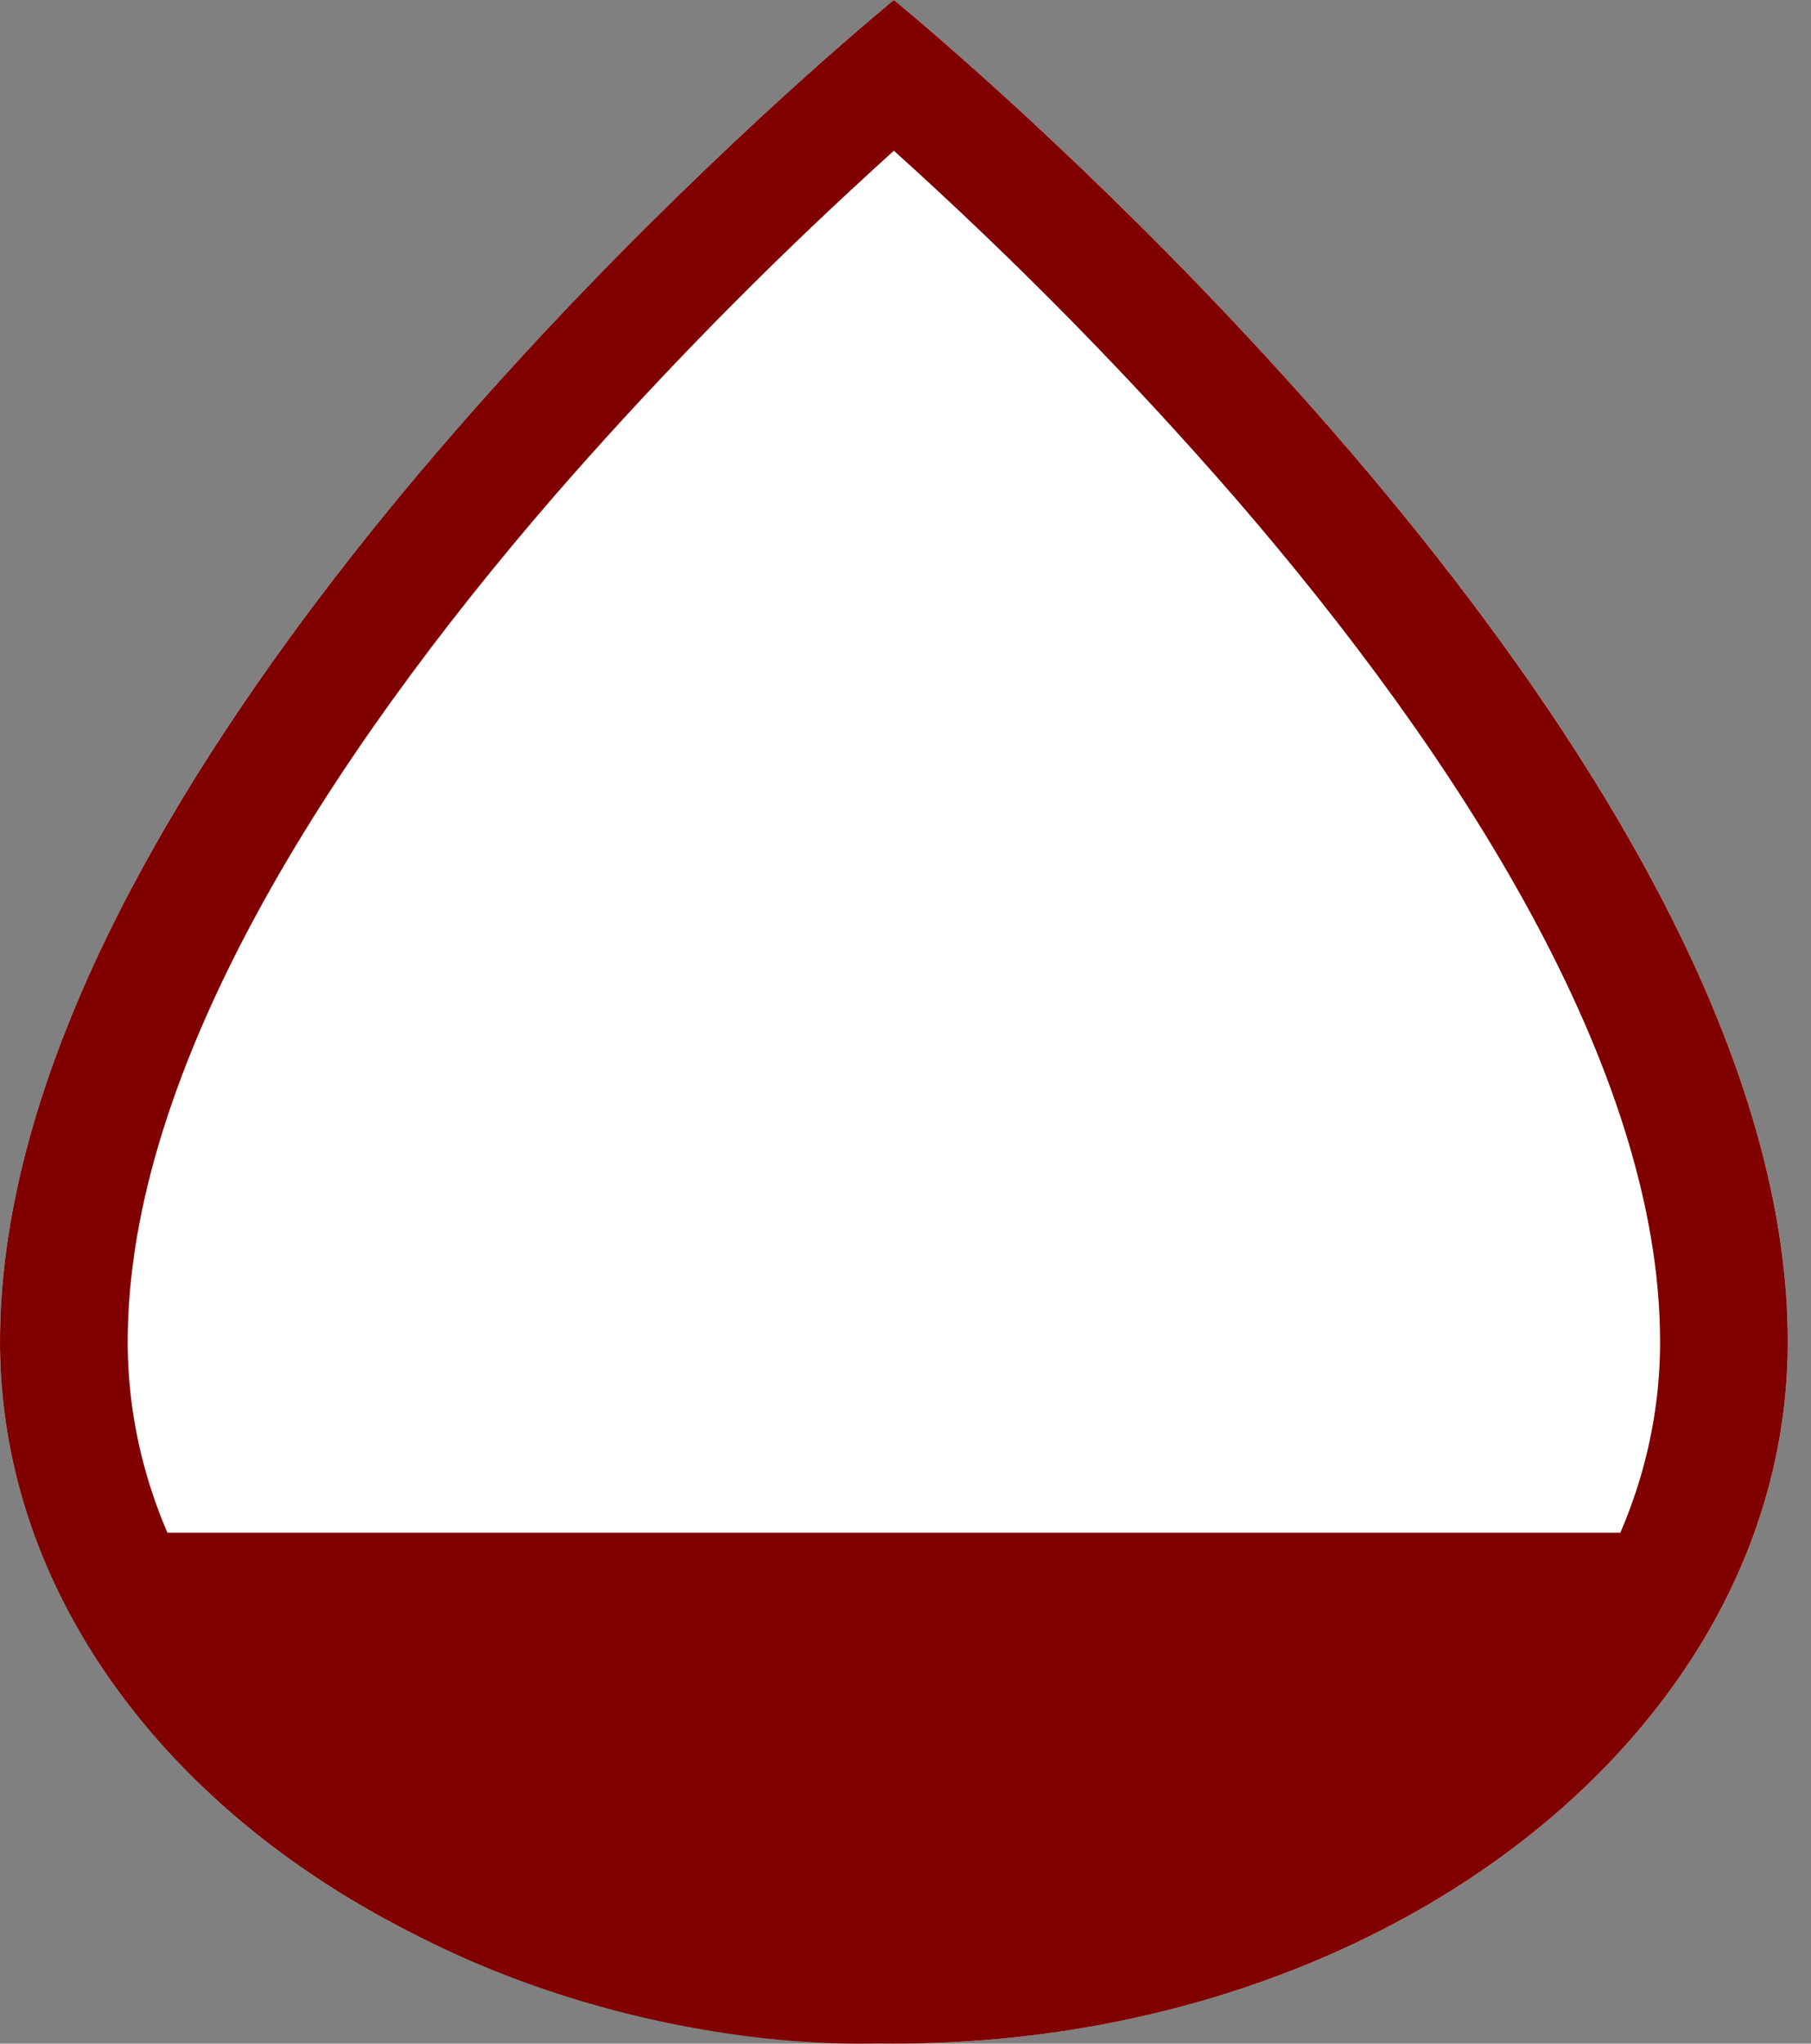 <svg width="39" height="44" viewBox="0 0 39 44" fill="none" xmlns="http://www.w3.org/2000/svg">
<rect x="0" y="0" width="39" height="44" fill="#808080" stroke="none"/>
<g id="Group 15">
<g id="Group">
<path id="Vector" d="M38.5 28.889C38.5 37.235 29.881 44 19.25 44C8.618 44 0 37.235 0 28.889C0 15.667 19.25 0 19.25 0C19.25 0 38.5 15.666 38.5 28.889Z" fill="white"/>
<path id="Vector_2" fill-rule="evenodd" clip-rule="evenodd" d="M19.25 41.8C28.412 41.8 35.75 35.981 35.75 28.889C35.75 22.997 31.38 16.255 26.613 10.737C24.346 8.125 21.888 5.624 19.25 3.245C18.965 3.502 18.657 3.784 18.326 4.091C16.036 6.215 13.887 8.433 11.887 10.737C7.12 16.255 2.75 22.997 2.75 28.889C2.75 35.98 10.088 41.8 19.25 41.8ZM17.38 1.617C12.543 5.95 0 18.216 0 28.889C0 37.235 8.618 44 19.25 44C29.881 44 38.5 37.235 38.5 28.889C38.5 18.216 25.957 5.95 21.12 1.617C19.965 0.583 19.25 0 19.25 0C19.25 0 18.535 0.583 17.38 1.617Z" fill="#800000"/>
</g>
<path id="Vector 7" d="M37.5 33H1C4.6 42.192 14.5 44.157 19 43.99C32.2 43.191 36.667 36.331 37.5 33Z" fill="#800000"/>
</g>
</svg>
